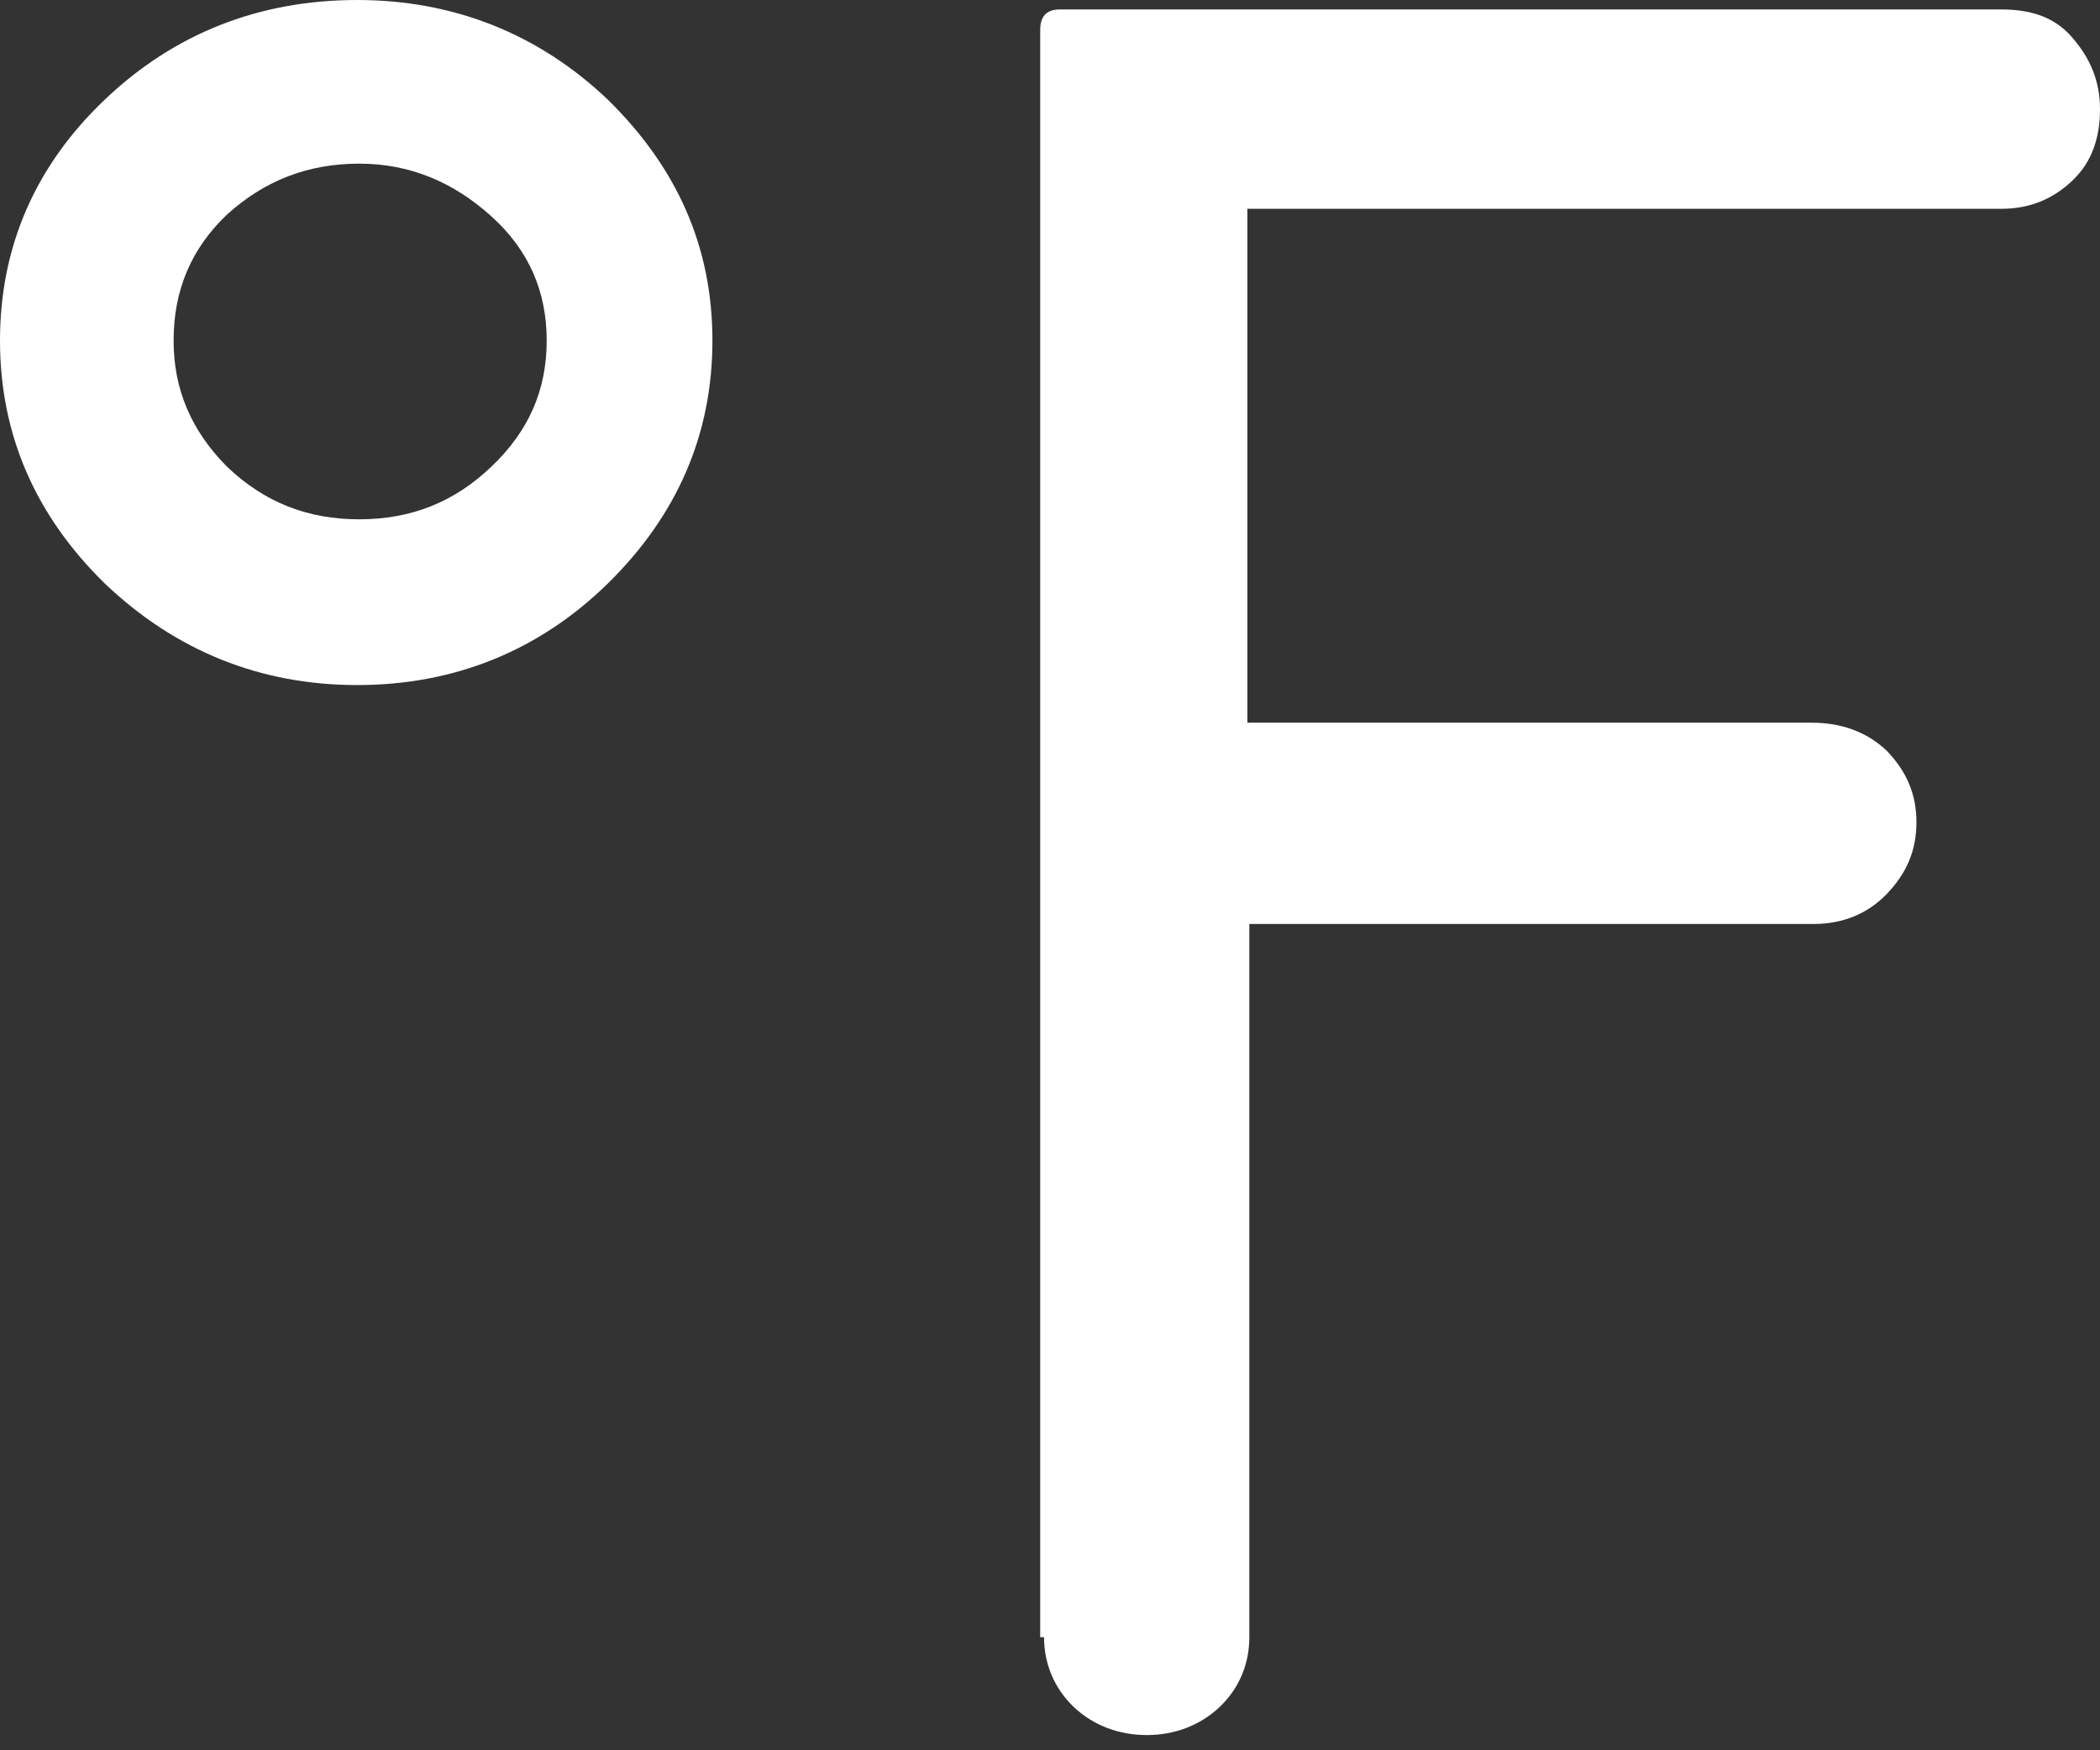 <svg width="12" height="10" viewBox="0 0 12 10" fill="none" xmlns="http://www.w3.org/2000/svg">
<rect x="0" y="0" width="12" height="10" fill="#333333" stroke="none"/>
<path d="M0 1.946C0 1.408 0.203 0.946 0.598 0.57C0.992 0.194 1.477 0 2.041 0C2.594 0 3.079 0.194 3.474 0.57C3.868 0.957 4.071 1.408 4.071 1.946C4.071 2.484 3.868 2.946 3.474 3.333C3.079 3.72 2.594 3.914 2.041 3.914C1.489 3.914 1.004 3.72 0.598 3.333C0.203 2.946 0 2.484 0 1.946ZM0.992 1.946C0.992 2.226 1.094 2.462 1.297 2.666C1.511 2.871 1.759 2.967 2.053 2.967C2.346 2.967 2.594 2.871 2.808 2.666C3.023 2.462 3.124 2.226 3.124 1.946C3.124 1.667 3.023 1.43 2.808 1.236C2.594 1.043 2.346 0.935 2.053 0.935C1.759 0.935 1.511 1.032 1.297 1.226C1.094 1.419 0.992 1.656 0.992 1.946ZM5.966 9.354C5.966 9.504 6.023 9.644 6.135 9.752C6.248 9.859 6.395 9.913 6.553 9.913C6.711 9.913 6.857 9.859 6.97 9.752C7.083 9.644 7.139 9.504 7.139 9.354V5.279H10.365C10.523 5.279 10.669 5.225 10.782 5.107C10.895 4.989 10.951 4.86 10.951 4.698C10.951 4.537 10.895 4.408 10.782 4.29C10.669 4.182 10.523 4.129 10.353 4.129H7.128V1.193H11.436C11.594 1.193 11.729 1.14 11.842 1.032C11.955 0.925 12 0.785 12 0.624C12 0.462 11.944 0.333 11.842 0.215C11.741 0.097 11.605 0.054 11.436 0.054H6.056C5.977 0.054 5.944 0.097 5.944 0.172V9.354H5.966Z" fill="white"/>
</svg>
